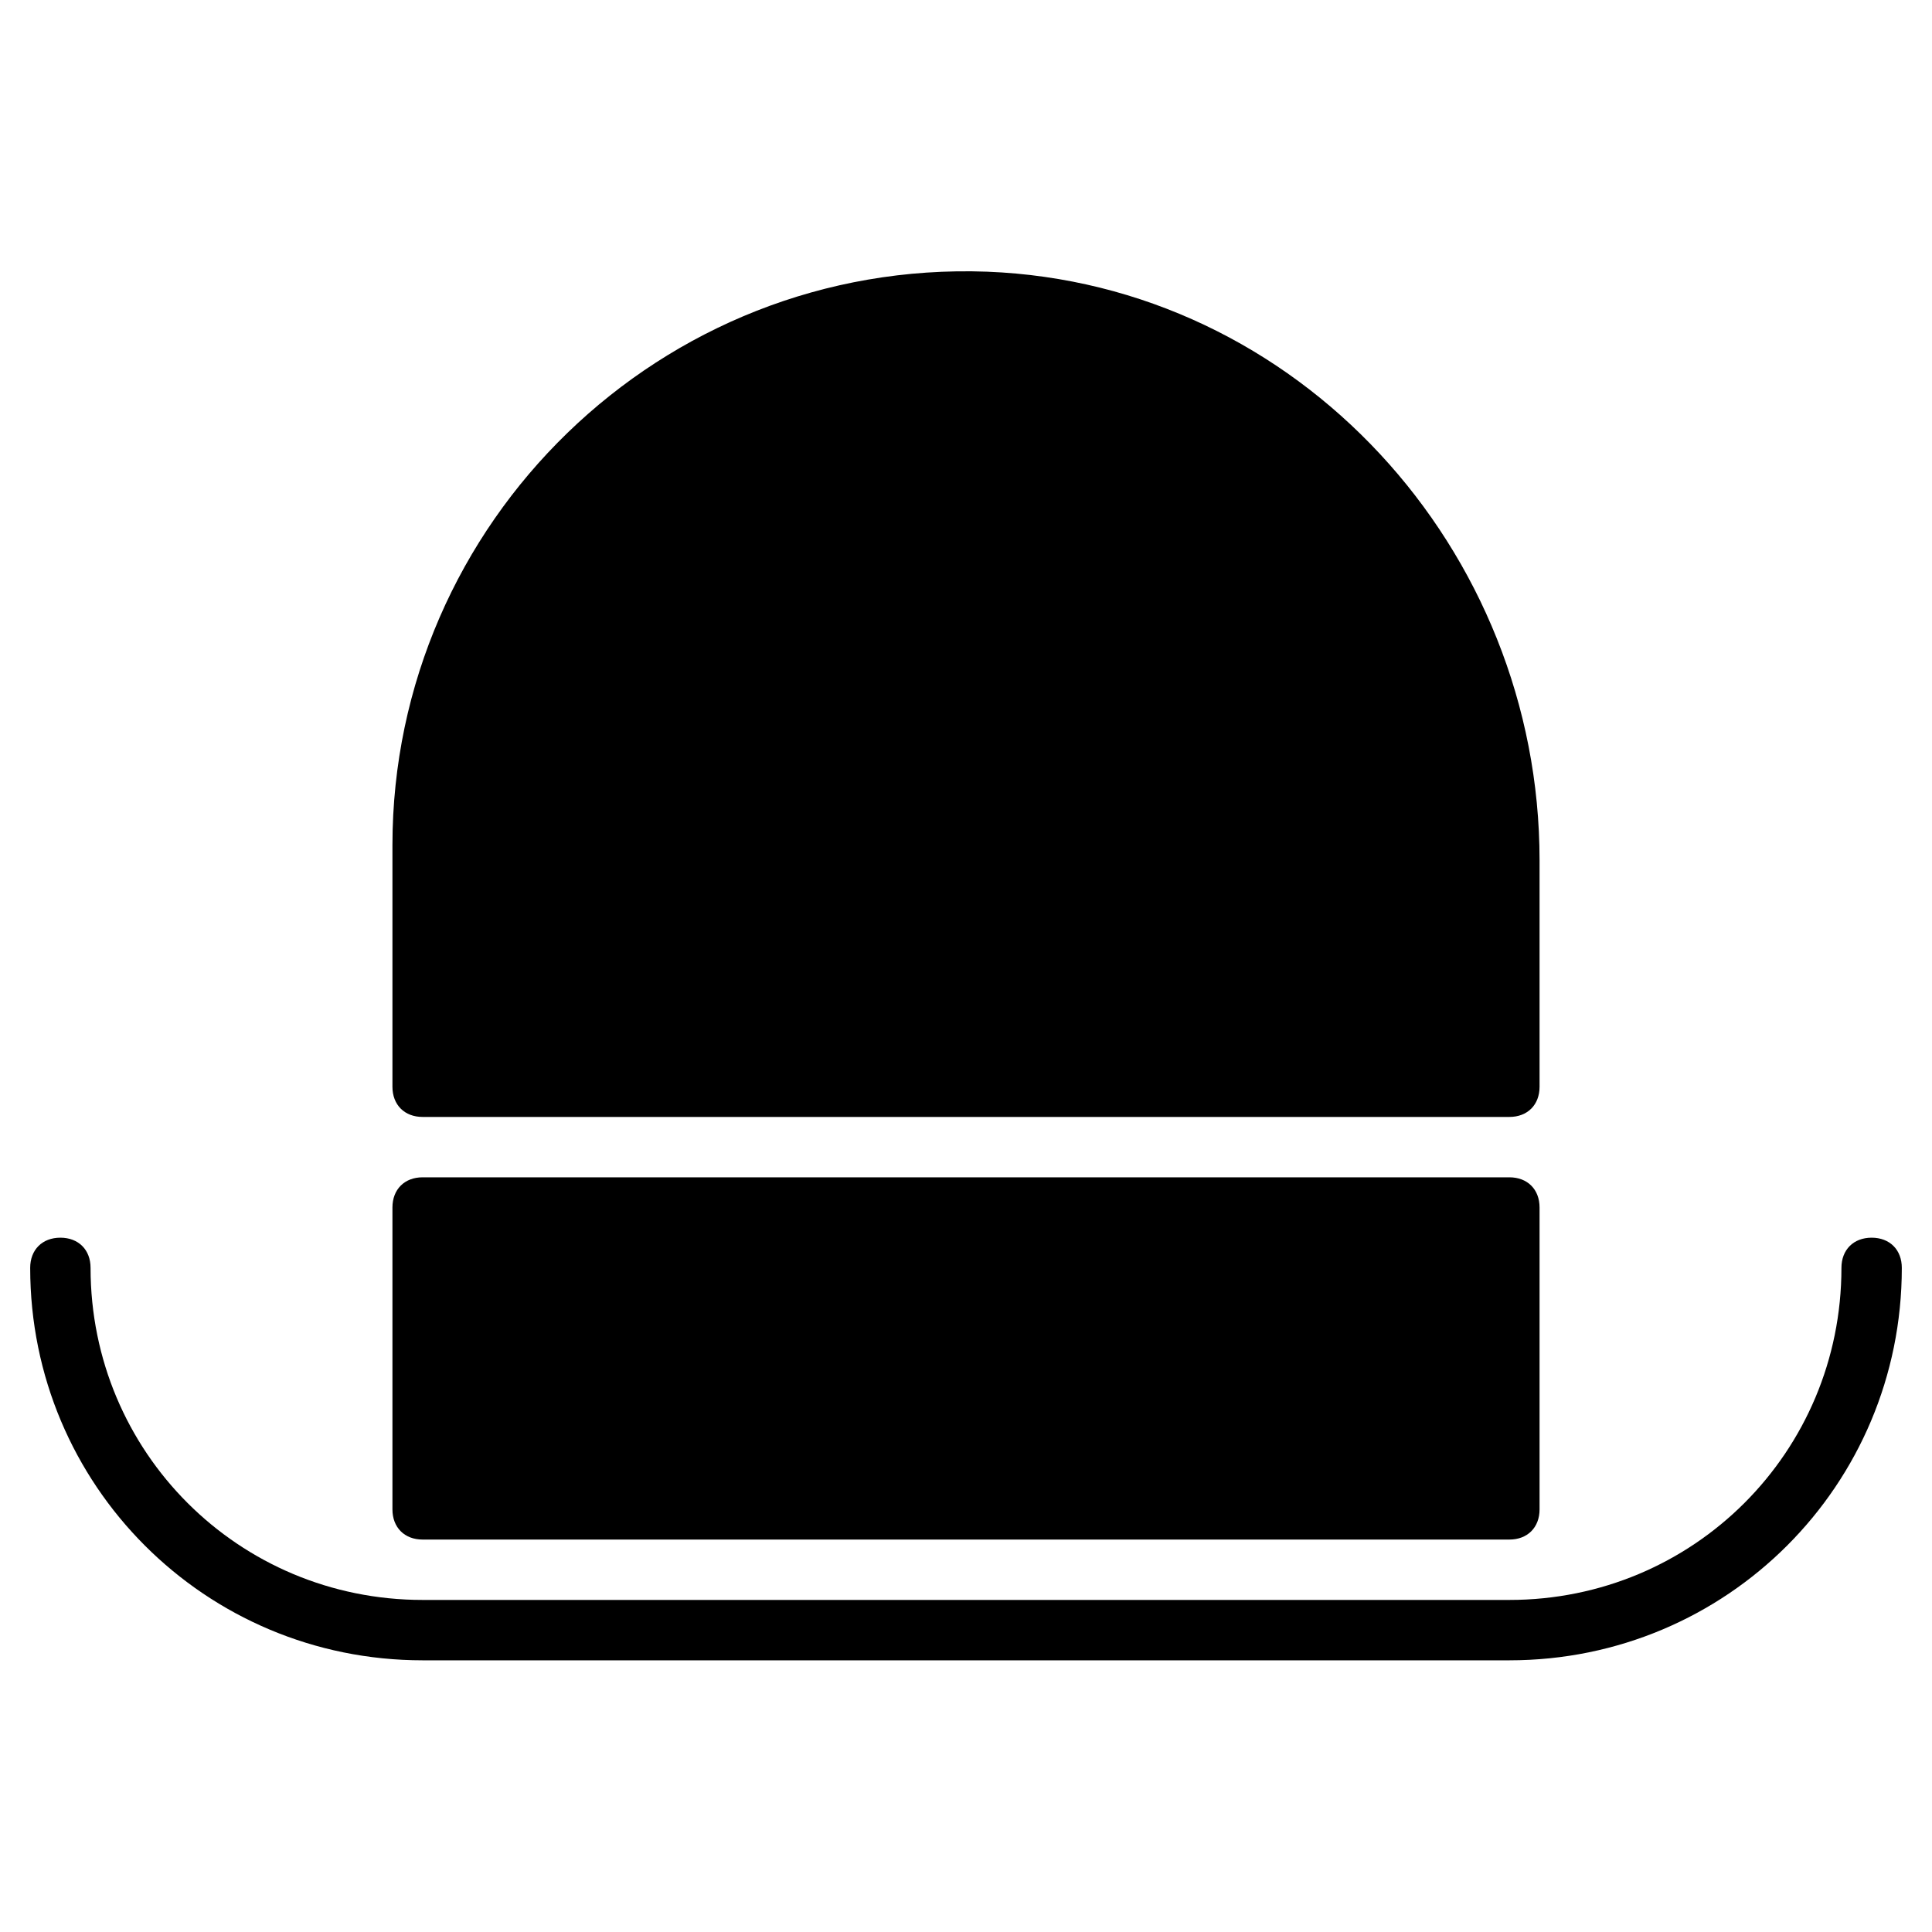 <?xml version="1.0" encoding="utf-8"?>
<!-- Generator: Adobe Illustrator 19.1.0, SVG Export Plug-In . SVG Version: 6.00 Build 0)  -->
<!DOCTYPE svg PUBLIC "-//W3C//DTD SVG 1.1//EN" "http://www.w3.org/Graphics/SVG/1.1/DTD/svg11.dtd">
<svg version="1.1" id="Layer_1" xmlns="http://www.w3.org/2000/svg" xmlns:xlink="http://www.w3.org/1999/xlink" x="0px" y="0px"
	 width="64px" height="64px" viewBox="0 0 64 64" enable-background="new 0 0 64 64" xml:space="preserve">
<path d="M51,36l0-7.5C51,18.2,43,9.4,32.7,9C21.9,8.6,13,17.3,13,28v8c0,0.6,0.4,1,1,1h36C50.6,37,51,36.6,51,36z"/>
<path id="color_90_" d="M13,40v10c0,0.6,0.4,1,1,1h36c0.6,0,1-0.4,1-1V40c0-0.6-0.4-1-1-1H14C13.4,39,13,39.4,13,40z"/>
<path d="M50,55H14C6.8,55,1,49.2,1,42c0-0.6,0.4-1,1-1s1,0.4,1,1c0,6.1,4.9,11,11,11h36c6.1,0,11-4.9,11-11c0-0.6,0.4-1,1-1
	s1,0.4,1,1C63,49.2,57.2,55,50,55z"/>
</svg>
